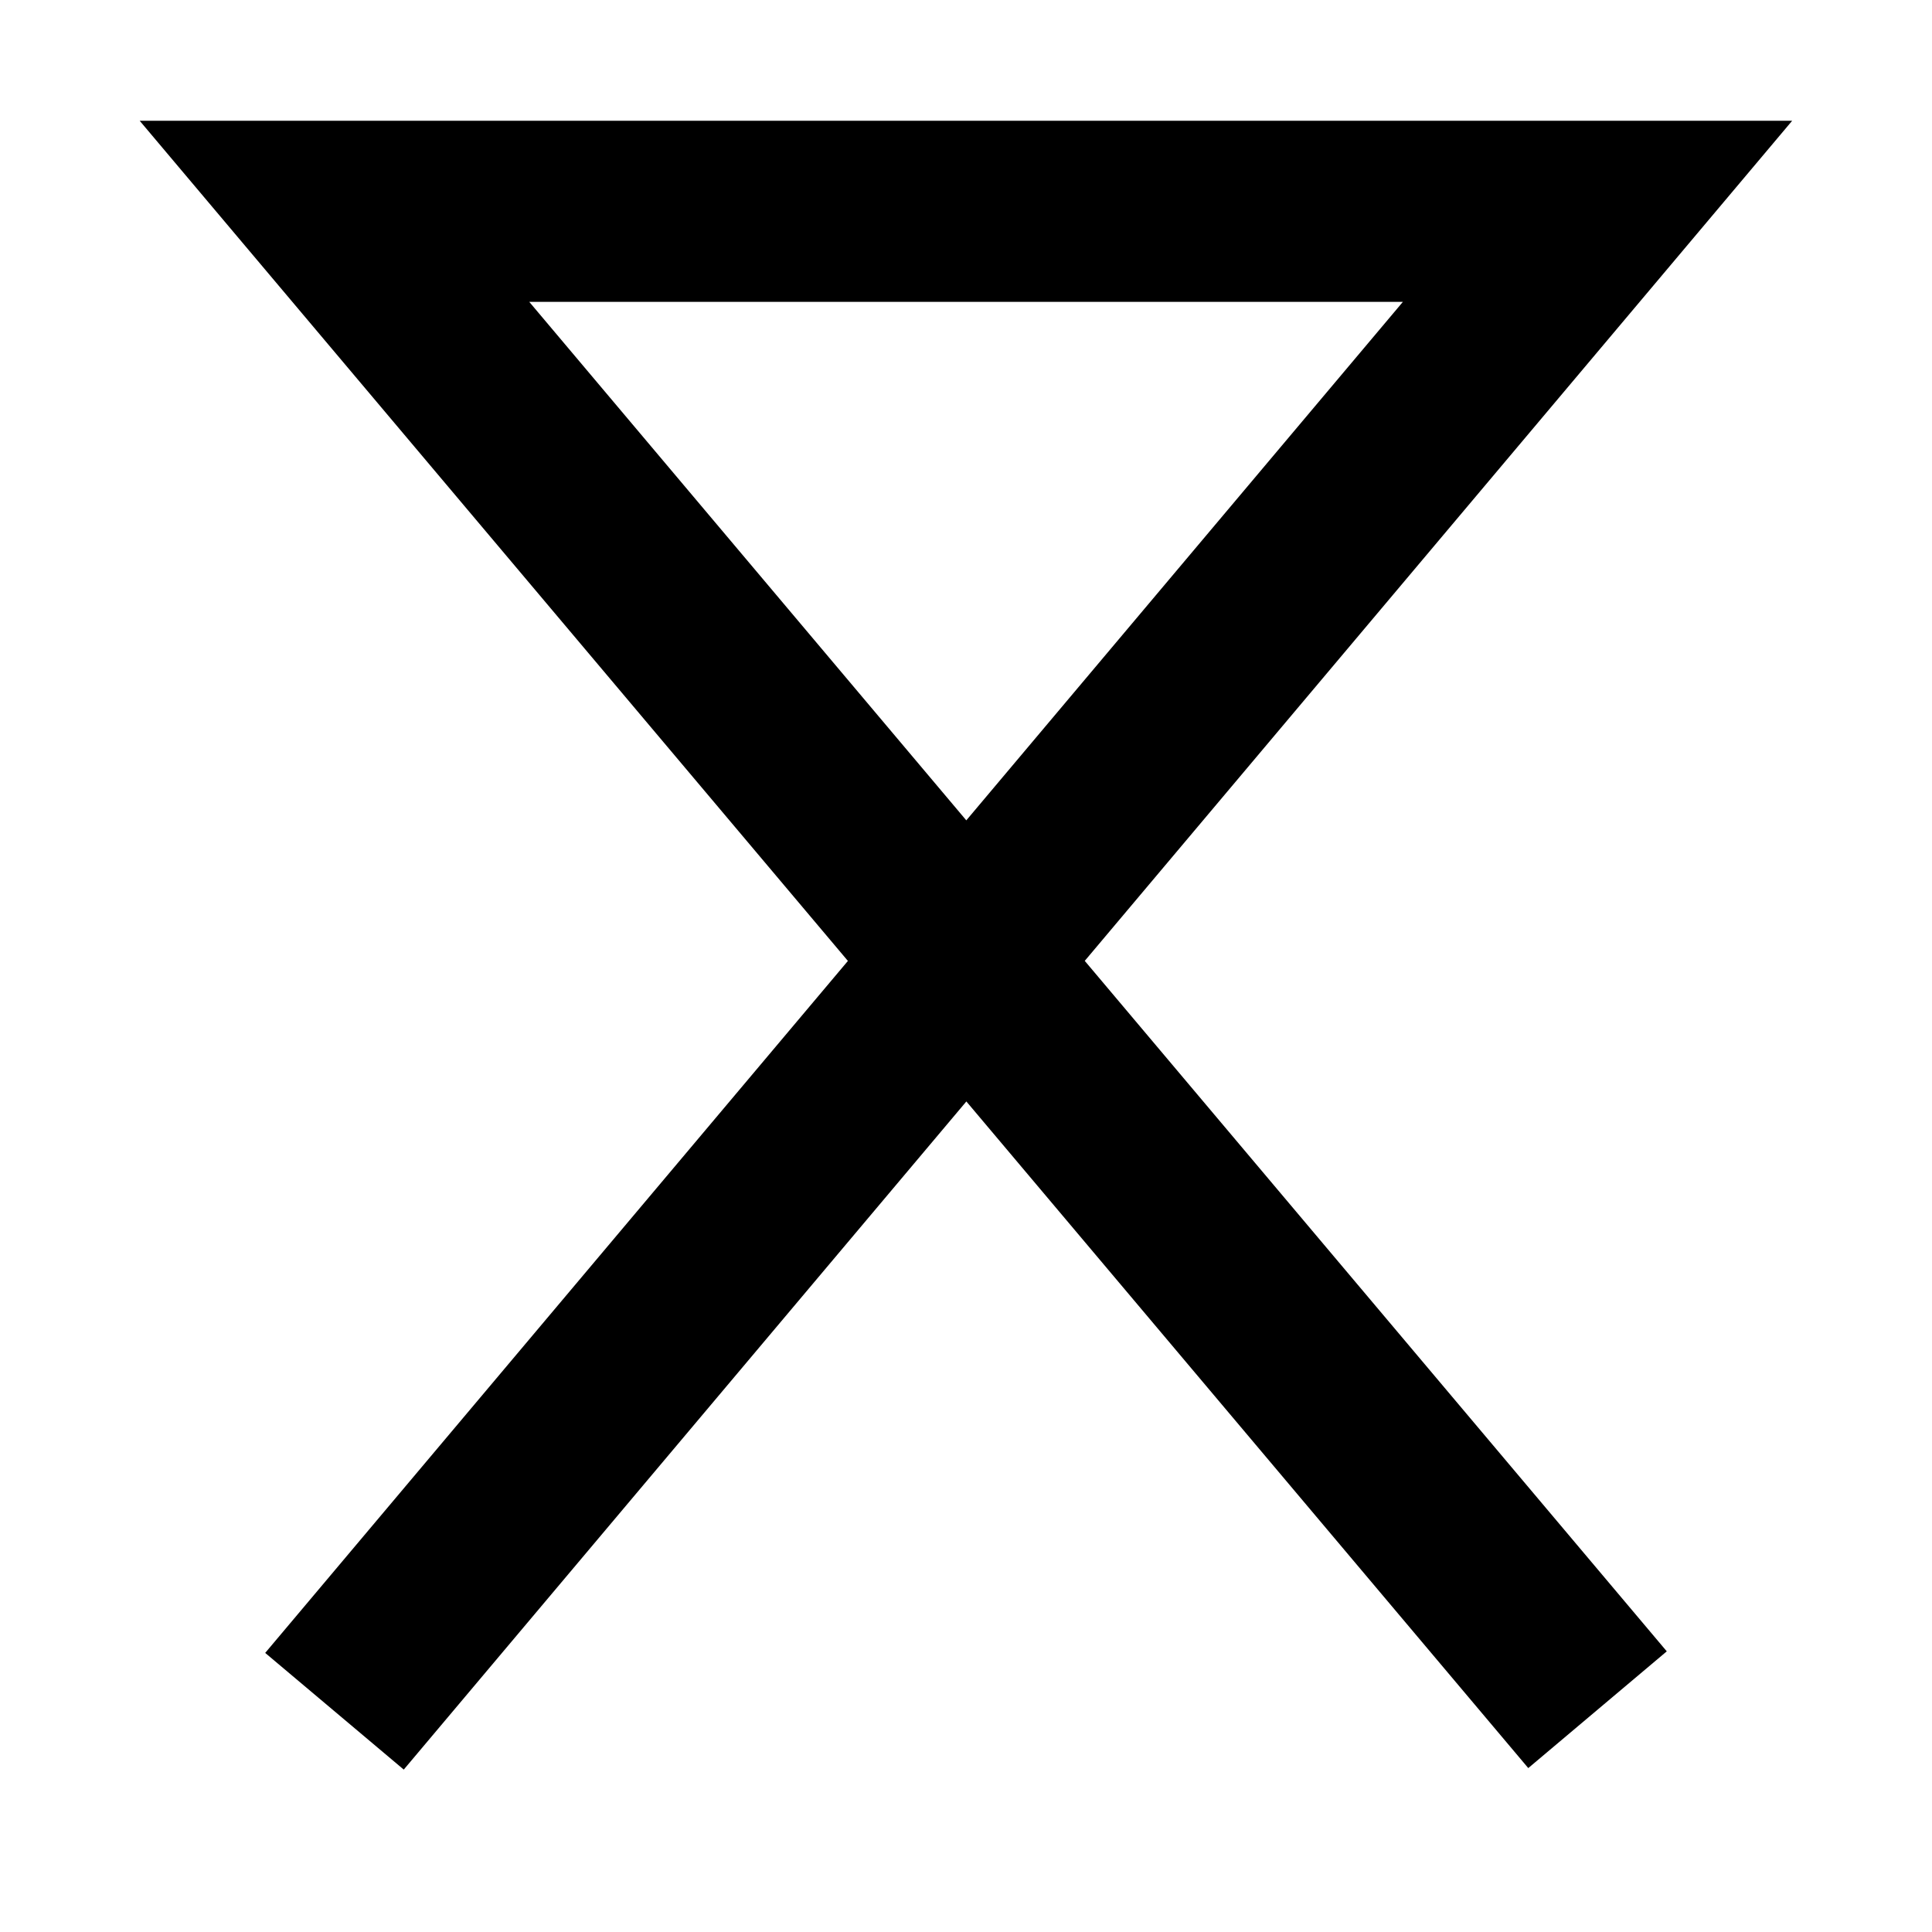 <?xml version="1.0" encoding="utf-8"?>
<!-- Generator: Adobe Illustrator 17.0.0, SVG Export Plug-In . SVG Version: 6.00 Build 0)  -->
<!DOCTYPE svg PUBLIC "-//W3C//DTD SVG 1.1//EN" "http://www.w3.org/Graphics/SVG/1.1/DTD/svg11.dtd">
<svg version="1.1" id="Calque_1" xmlns="http://www.w3.org/2000/svg" xmlns:xlink="http://www.w3.org/1999/xlink" x="0px" y="0px"
	 width="64px" height="64px" viewBox="0 0 64 64" enable-background="new 0 0 64 64" xml:space="preserve">
<path fill="none" stroke="#000000" stroke-width="2" stroke-miterlimit="10" d="M43,14"/>
<path d="M13.375,58.62l-4.59-3.865l19.303-22.923L4.627,4h54.741L35.934,31.83l19.28,22.873l-4.588,3.867L32.012,36.487
	L13.375,58.62z M17.533,10L32.01,27.175L46.472,10H17.533z"/>
</svg>

